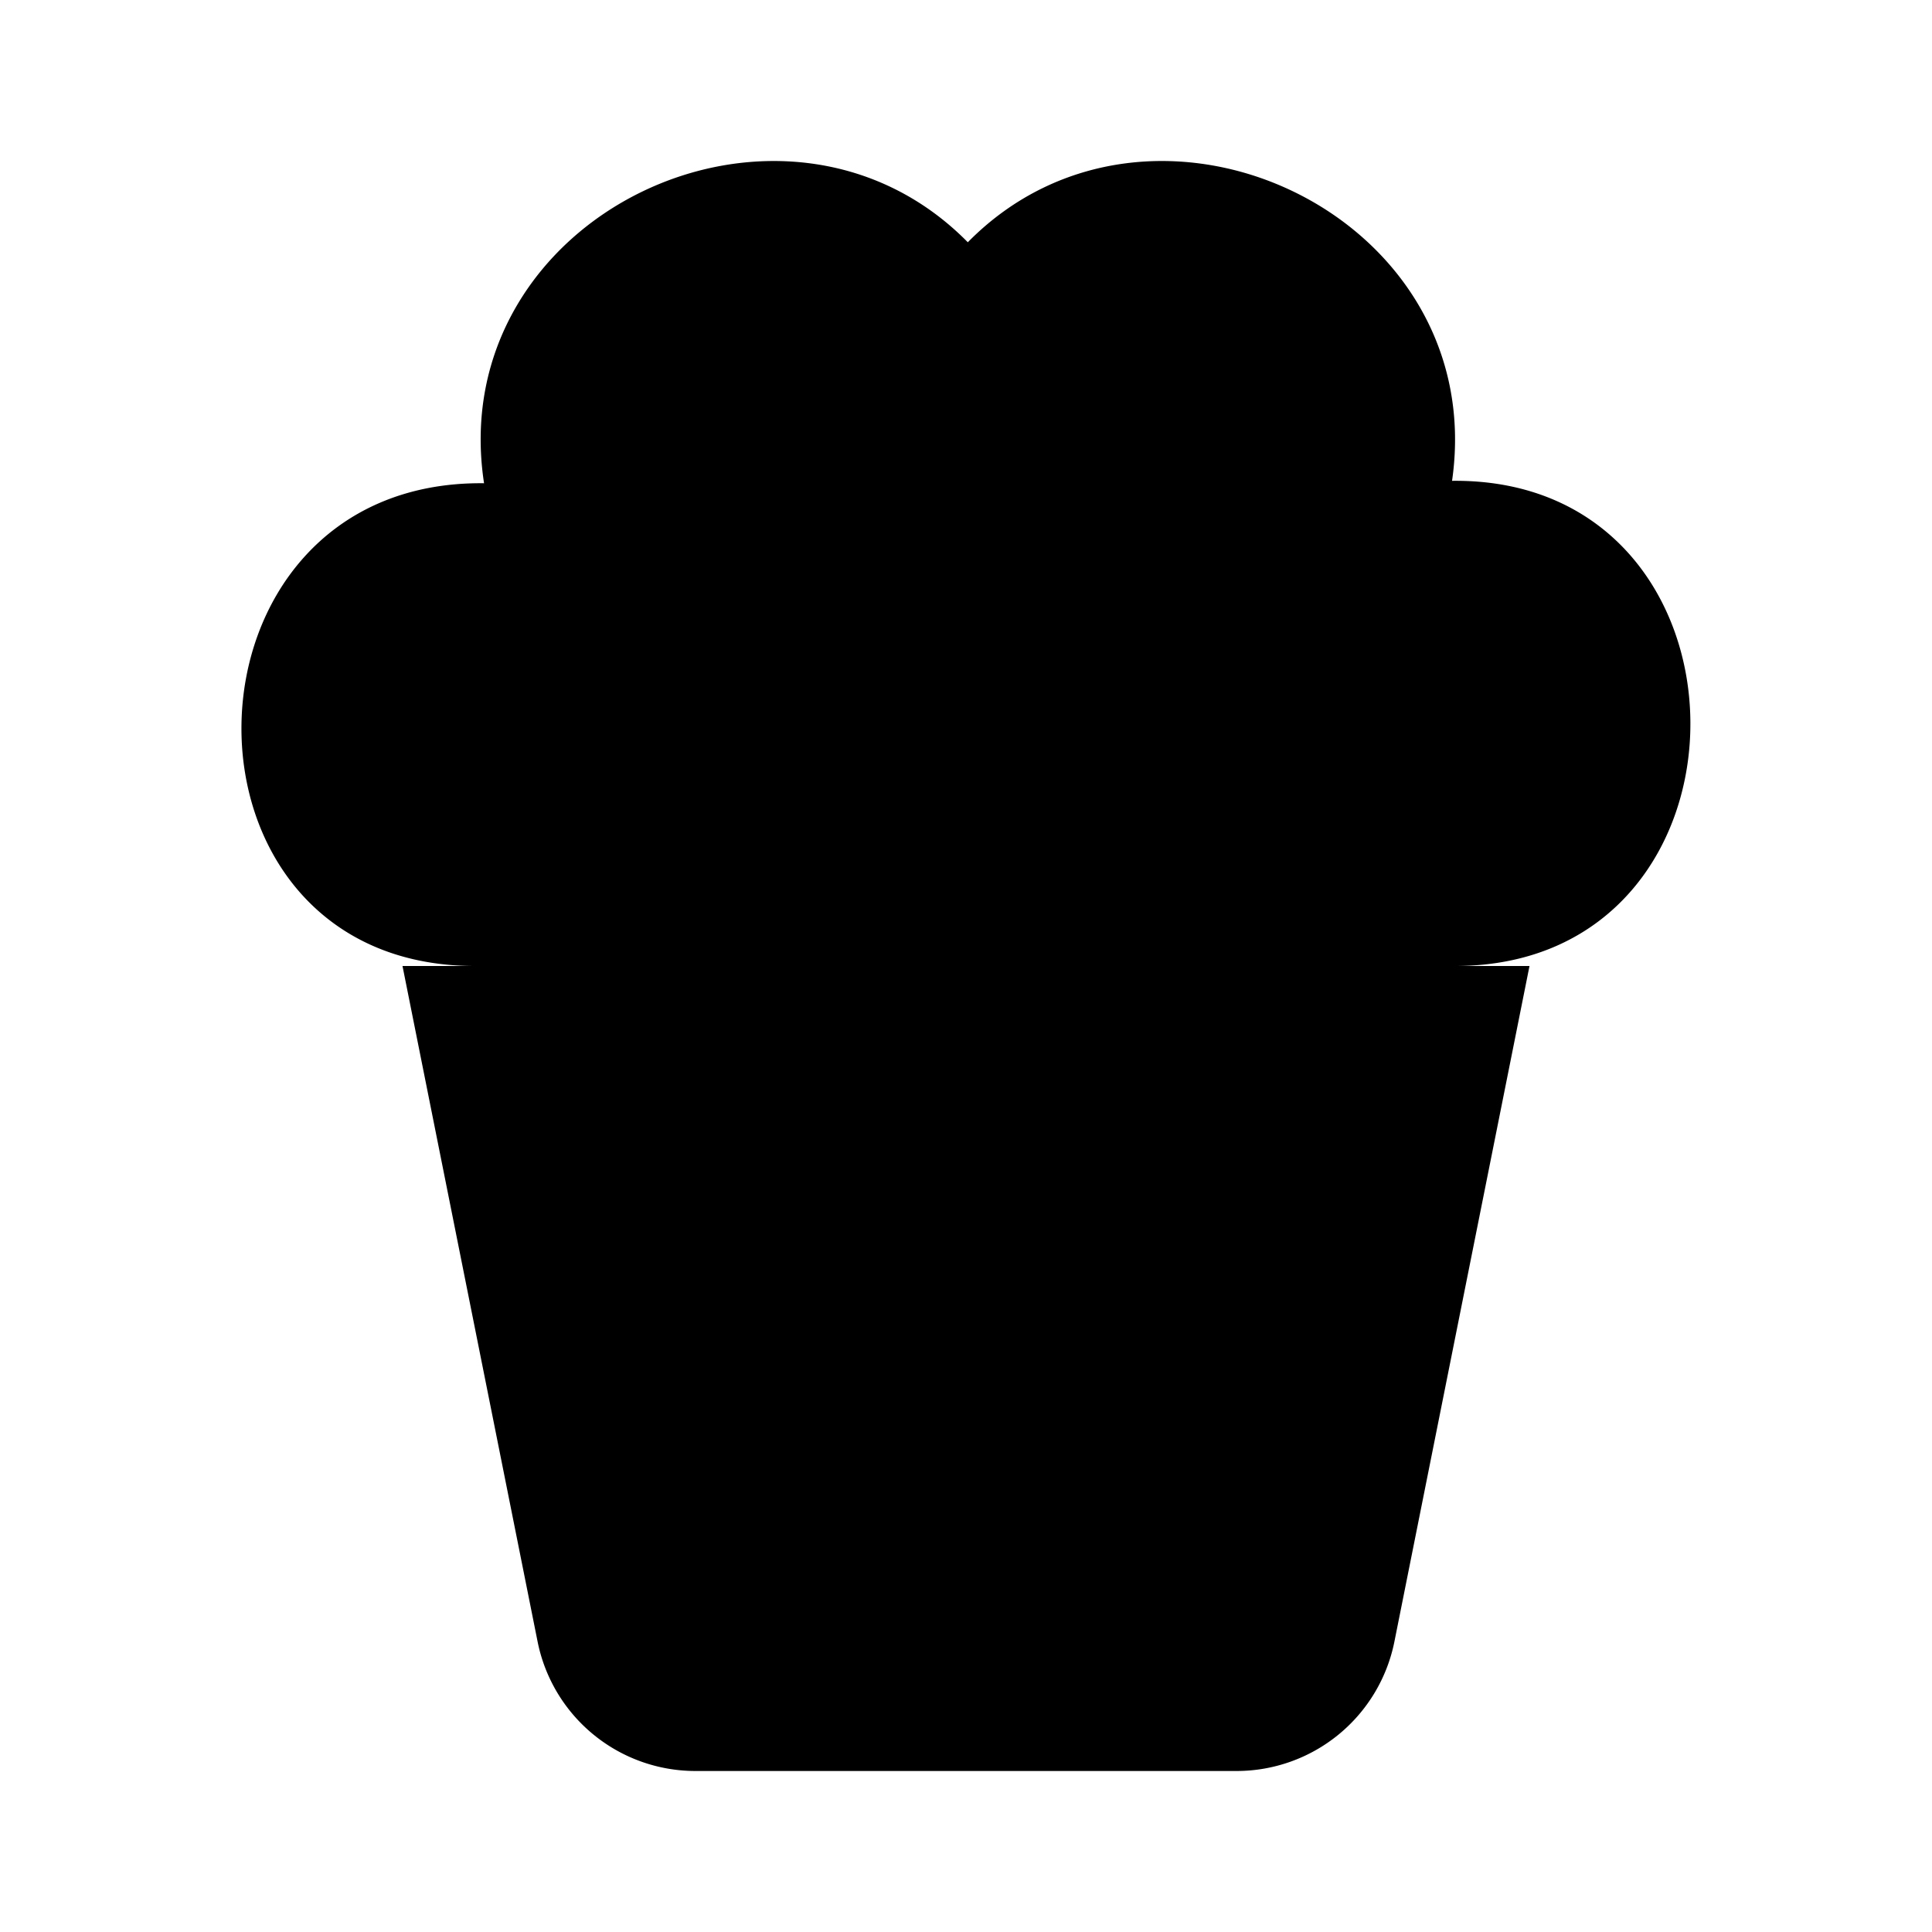 <svg xmlns="http://www.w3.org/2000/svg" viewBox="0 0 24 24"><path d="m5 12 1.678 8.392A2 2 0 0 0 8.64 22h6.72a2 2 0 0 0 1.962-1.608L19 12M12.023 3.01C9.73.68 5.505 2.676 6.013 6.003 2.07 5.958 1.959 12 5.9 12h12.174c3.924 0 3.887-6.072-.036-6.027.476-3.316-3.734-5.283-6.016-2.963M15 12l-1 10"/></svg>